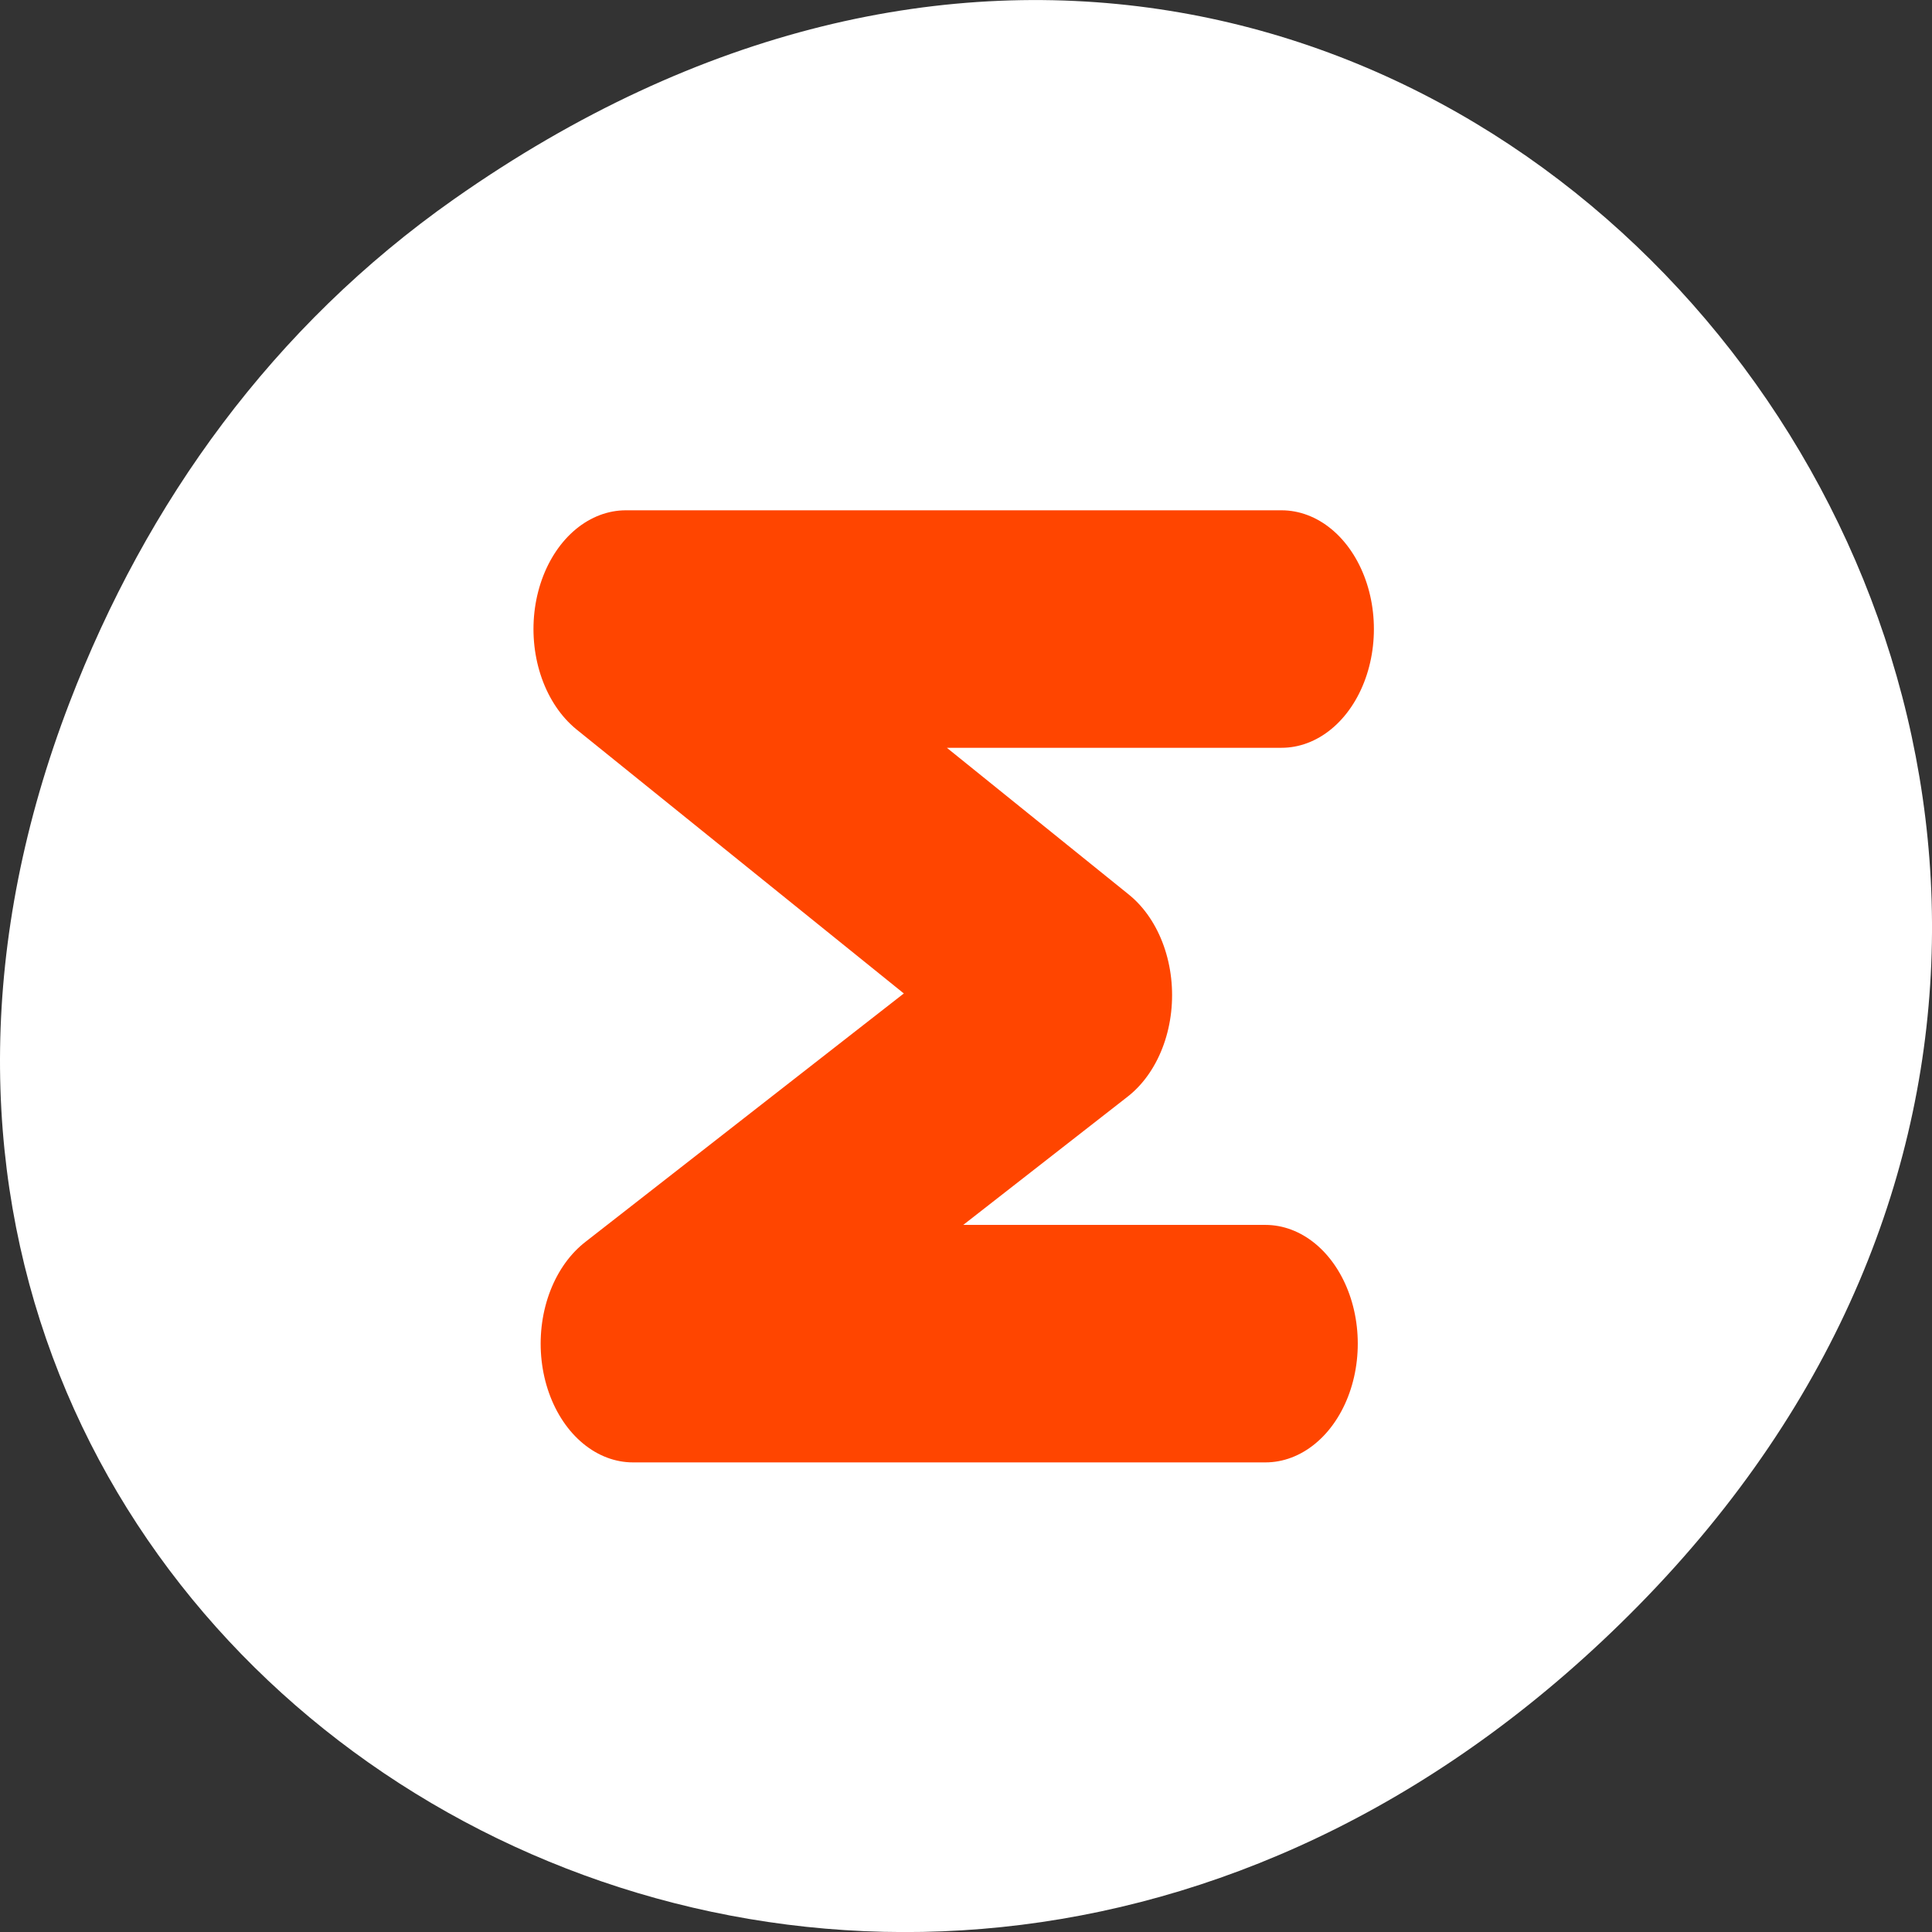 <svg xmlns="http://www.w3.org/2000/svg" viewBox="0 0 256 256"><rect x="0" y="0" width="256" height="256" fill="#333333" stroke="none"/><path d="m 60.17 26.38 c 130.93 -92.05 263.6 77.948 156.91 186.39 -100.51 102.17 -256.68 7.449 -207.86 -119.69 10.185 -26.526 26.914 -49.802 50.948 -66.7 z" style="fill:#fff;color:#000"/><path d="m 51.779 0.289 h -52.783 l 36.537 22.925 l -35.959 21.824 h 50.907" transform="matrix(1.646 0 0 2.116 84.58 82.74)" style="fill:none;stroke:#ff4500;stroke-linecap:round;stroke-linejoin:round;stroke-width:14.872"/></svg>